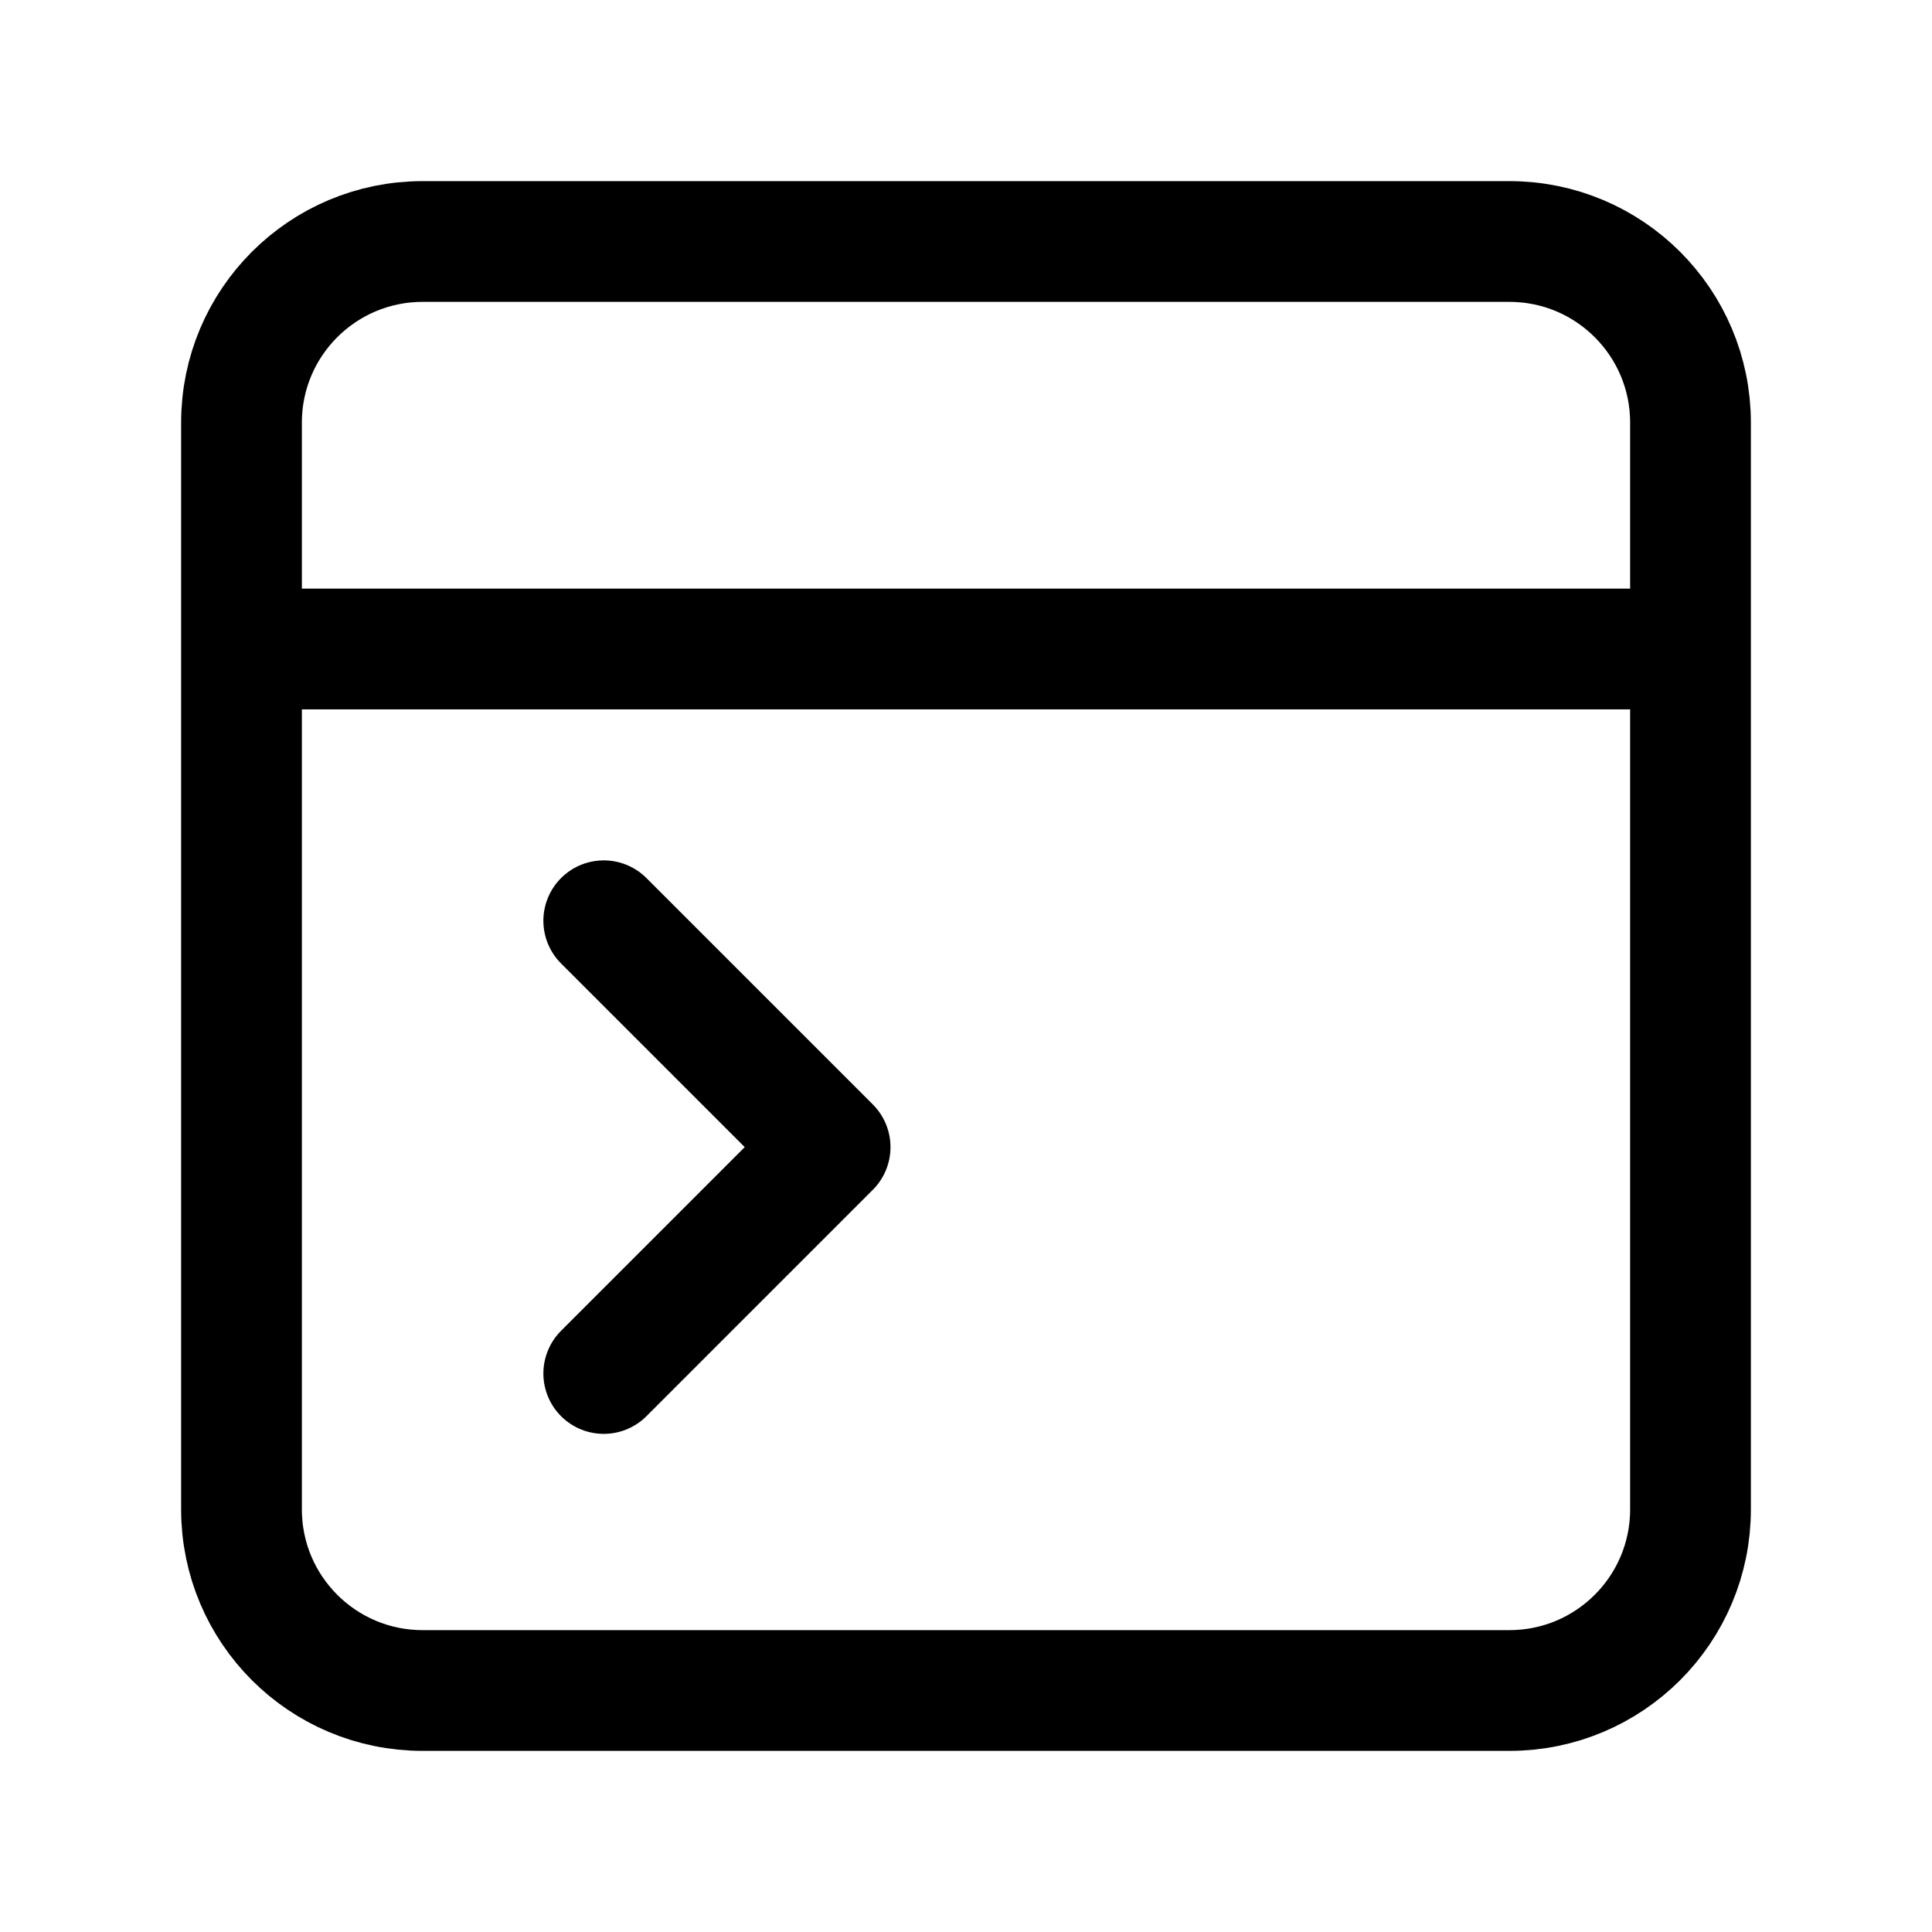 <svg width="24" height="24" viewBox="0 0 24 24" fill="none" xmlns="http://www.w3.org/2000/svg">
<path d="M7.5 11.438L10.312 14.25L7.5 17.062M3.562 8.062H20.438M5.25 21C4.007 21 3 19.993 3 18.75V5.25C3 4.007 4.007 3 5.25 3H18.75C19.993 3 21 4.007 21 5.25V18.75C21 19.993 19.993 21 18.75 21H5.25Z" stroke="currentColor" stroke-width="1.5" stroke-linecap="round" stroke-linejoin="round"/>
</svg>
